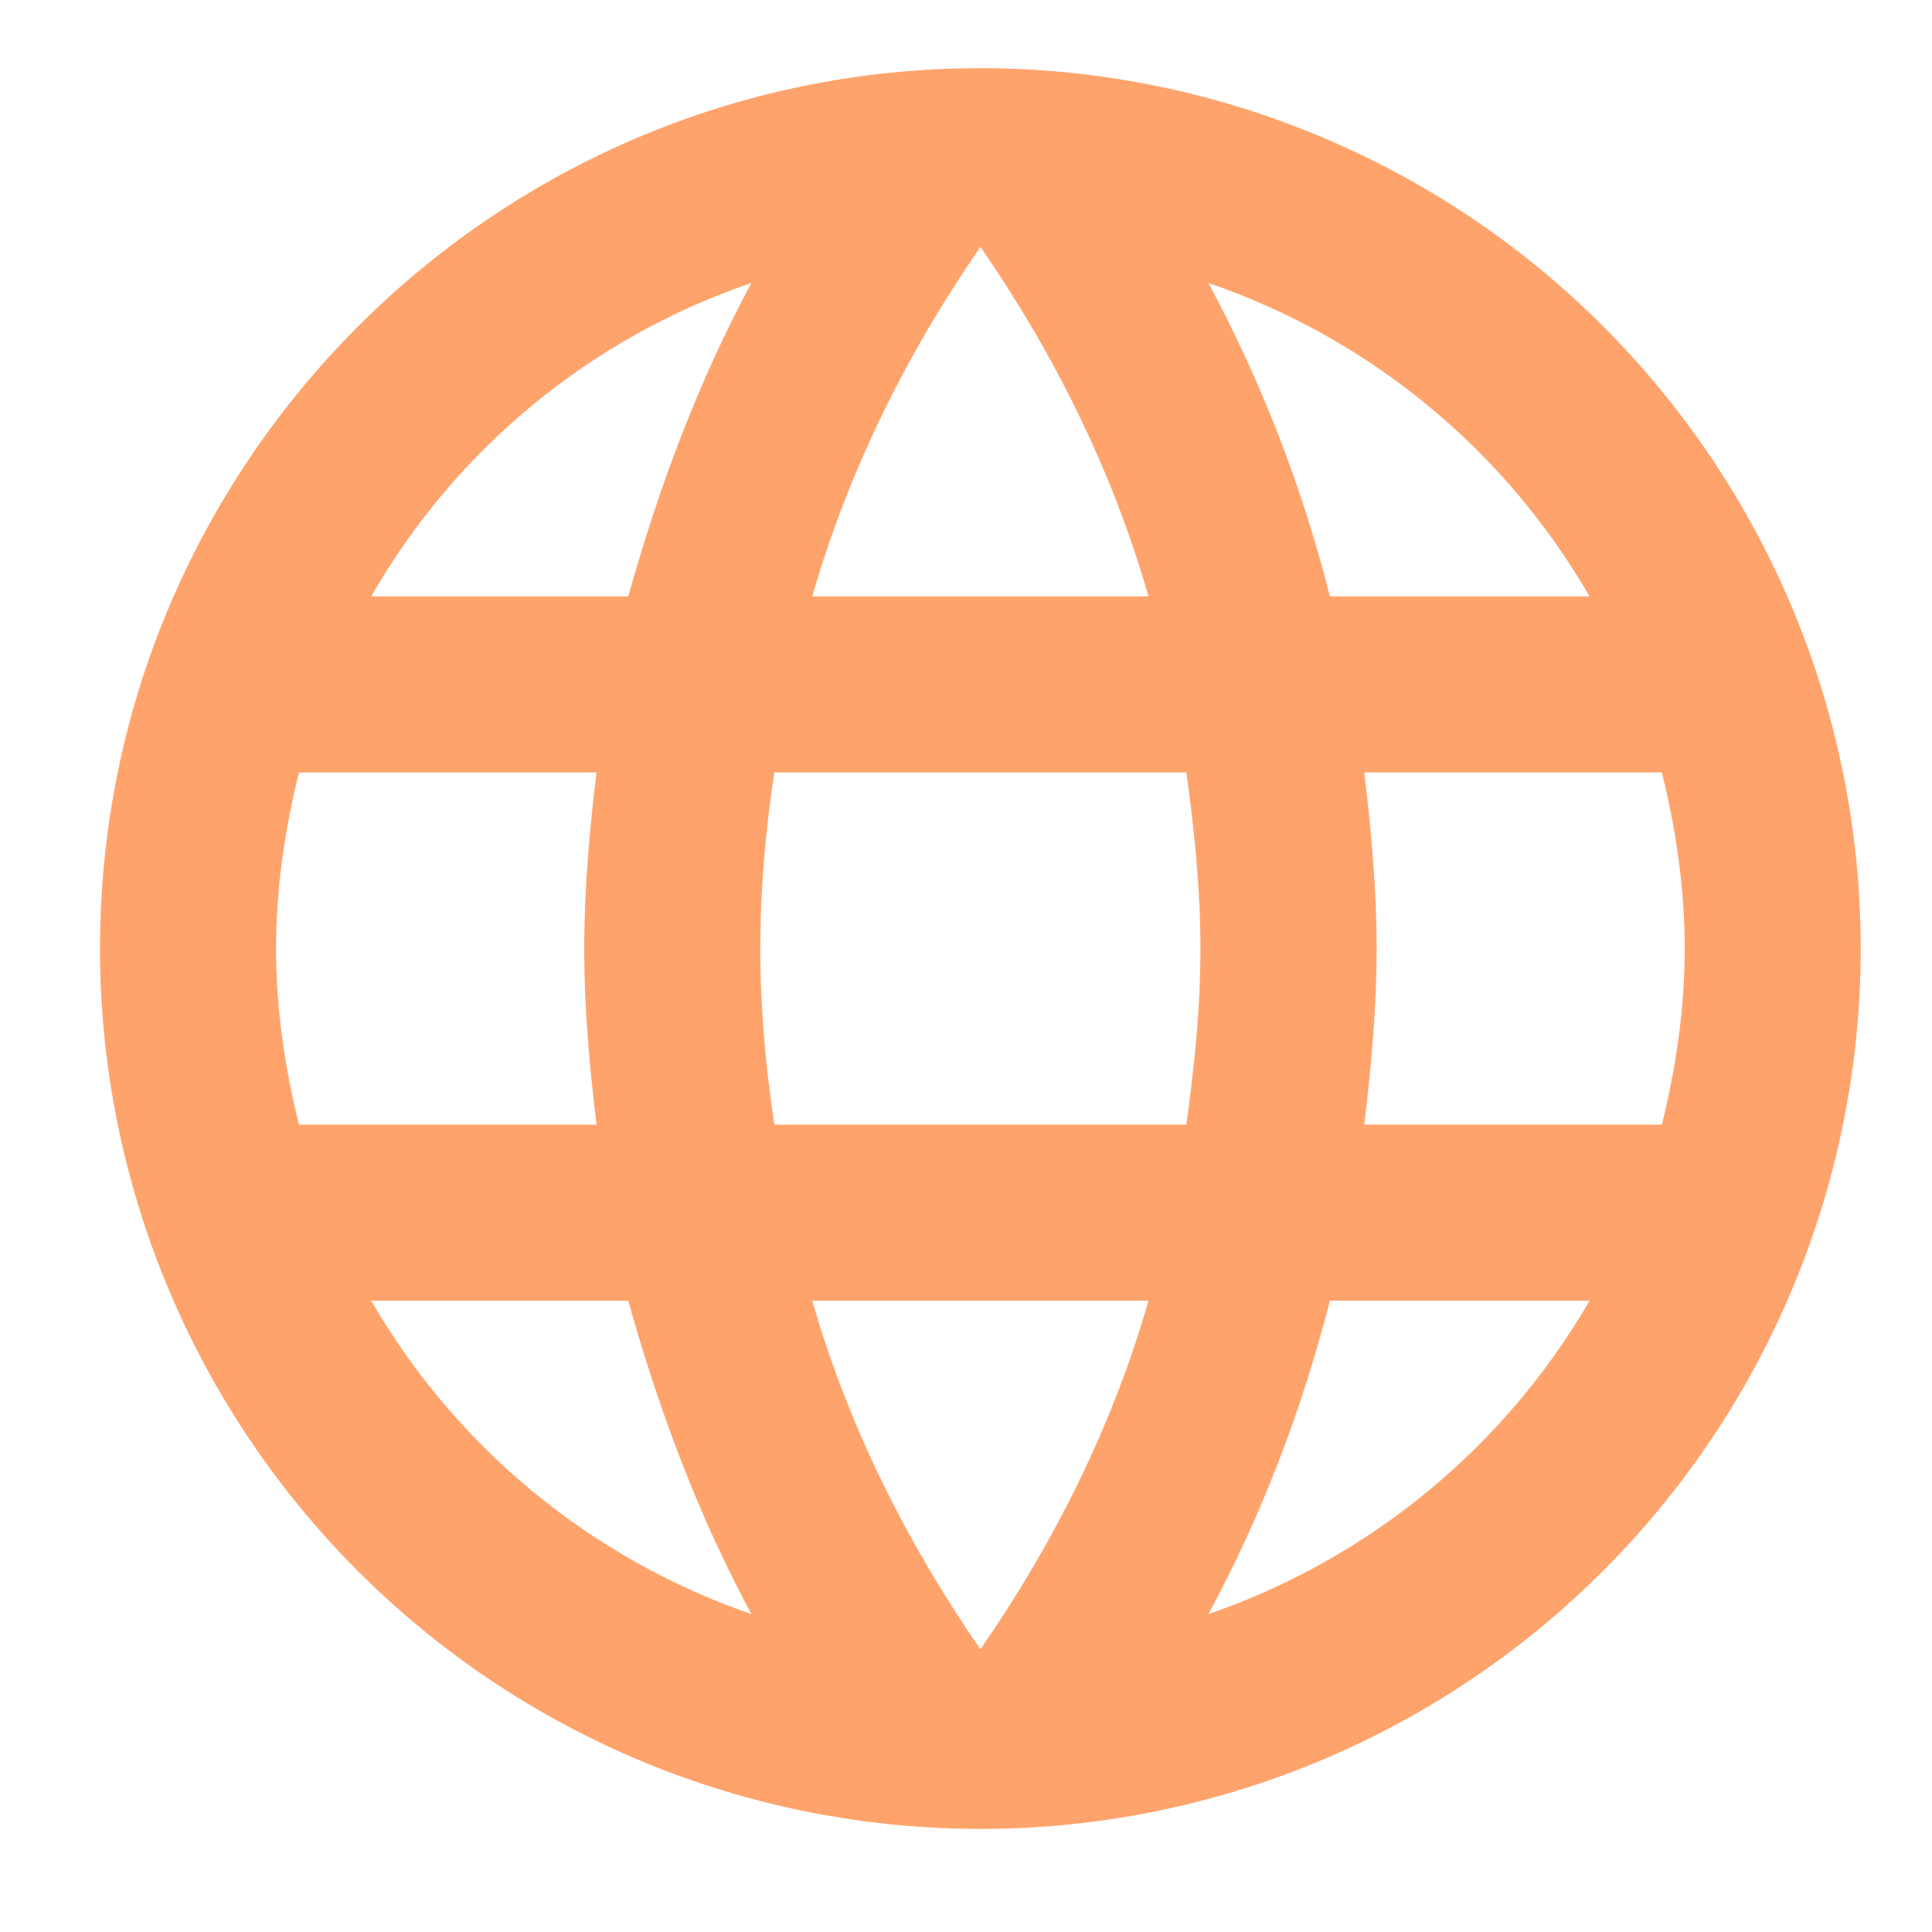 <svg width="17" height="17" viewBox="0 0 17 17" fill="none" xmlns="http://www.w3.org/2000/svg">
<path d="M12.004 9.896C12.066 9.385 12.113 8.873 12.113 8.347C12.113 7.82 12.066 7.308 12.004 6.797H14.623C14.746 7.293 14.824 7.812 14.824 8.347C14.824 8.881 14.746 9.4 14.623 9.896H12.004ZM10.633 14.203C11.098 13.343 11.454 12.414 11.702 11.445H13.987C13.237 12.738 12.046 13.716 10.633 14.203ZM10.439 9.896H6.814C6.736 9.385 6.69 8.873 6.69 8.347C6.69 7.82 6.736 7.301 6.814 6.797H10.439C10.509 7.301 10.563 7.82 10.563 8.347C10.563 8.873 10.509 9.385 10.439 9.896ZM8.627 14.513C7.984 13.583 7.465 12.553 7.147 11.445H10.106C9.789 12.553 9.27 13.583 8.627 14.513ZM5.528 5.248H3.266C4.009 3.952 5.198 2.971 6.612 2.49C6.148 3.35 5.799 4.28 5.528 5.248ZM3.266 11.445H5.528C5.799 12.414 6.148 13.343 6.612 14.203C5.201 13.716 4.013 12.737 3.266 11.445ZM2.631 9.896C2.507 9.4 2.429 8.881 2.429 8.347C2.429 7.812 2.507 7.293 2.631 6.797H5.249C5.187 7.308 5.141 7.82 5.141 8.347C5.141 8.873 5.187 9.385 5.249 9.896H2.631ZM8.627 2.172C9.27 3.102 9.789 4.14 10.106 5.248H7.147C7.465 4.14 7.984 3.102 8.627 2.172ZM13.987 5.248H11.702C11.46 4.288 11.101 3.362 10.633 2.49C12.058 2.978 13.244 3.962 13.987 5.248ZM8.627 0.6C4.343 0.6 0.88 4.086 0.88 8.347C0.88 10.401 1.696 12.371 3.149 13.824C3.868 14.544 4.722 15.114 5.662 15.504C6.602 15.893 7.609 16.093 8.627 16.093C10.681 16.093 12.652 15.277 14.104 13.824C15.557 12.371 16.373 10.401 16.373 8.347C16.373 7.329 16.173 6.322 15.784 5.382C15.394 4.442 14.824 3.588 14.104 2.869C13.385 2.149 12.531 1.579 11.591 1.19C10.651 0.8 9.644 0.6 8.627 0.6Z" fill="#FFA36C"/>
</svg>

